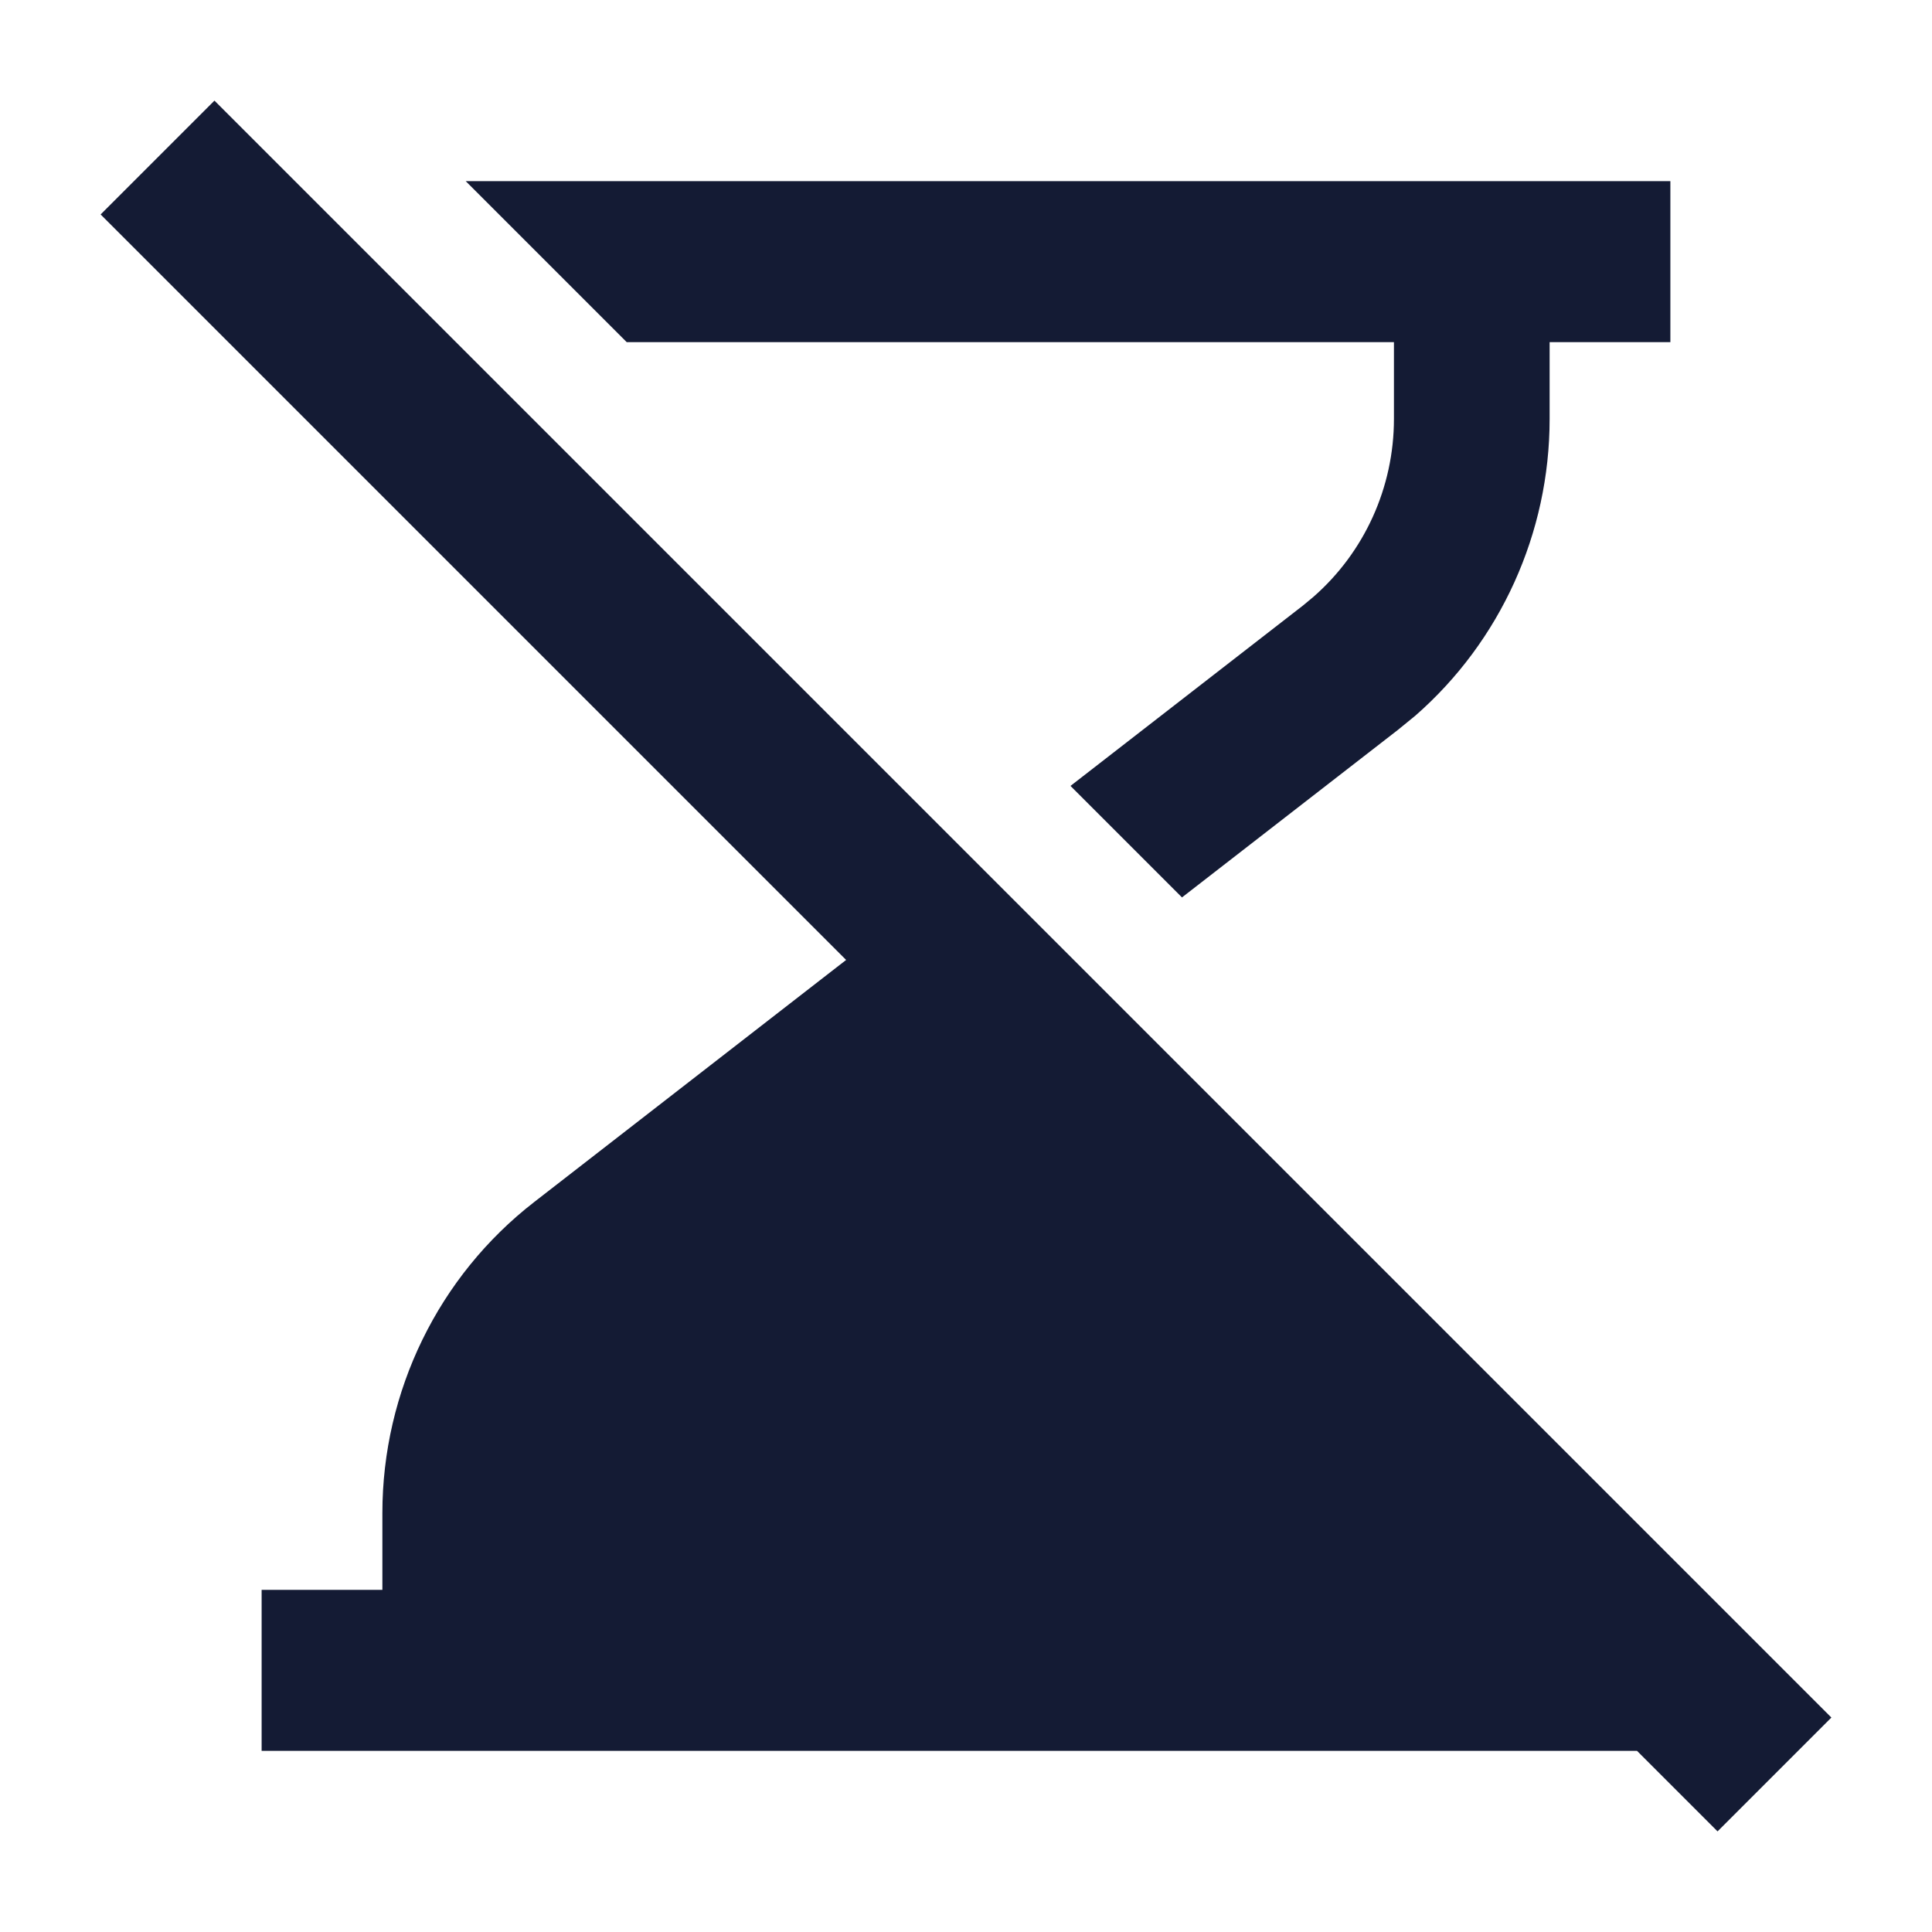 <svg width="24" height="24" viewBox="0 0 24 24" fill="none" xmlns="http://www.w3.org/2000/svg">
<path d="M22.75 21.336L21.336 22.75L20.336 21.75H3.25V19.75H4.75V18.796C4.75 17.283 5.447 15.854 6.636 14.932L10.414 12L10.511 11.925L1.25 2.664L2.664 1.25L22.75 21.336ZM20.75 4.25H19.25V5.204C19.25 6.623 18.638 7.968 17.581 8.891L17.364 9.068L14.683 11.148L13.298 9.763L16.185 7.523L16.315 7.415C16.949 6.861 17.316 6.055 17.316 5.204V4.25H7.785L5.785 2.25H20.75V4.25Z" fill="#141B34"/>
</svg>

